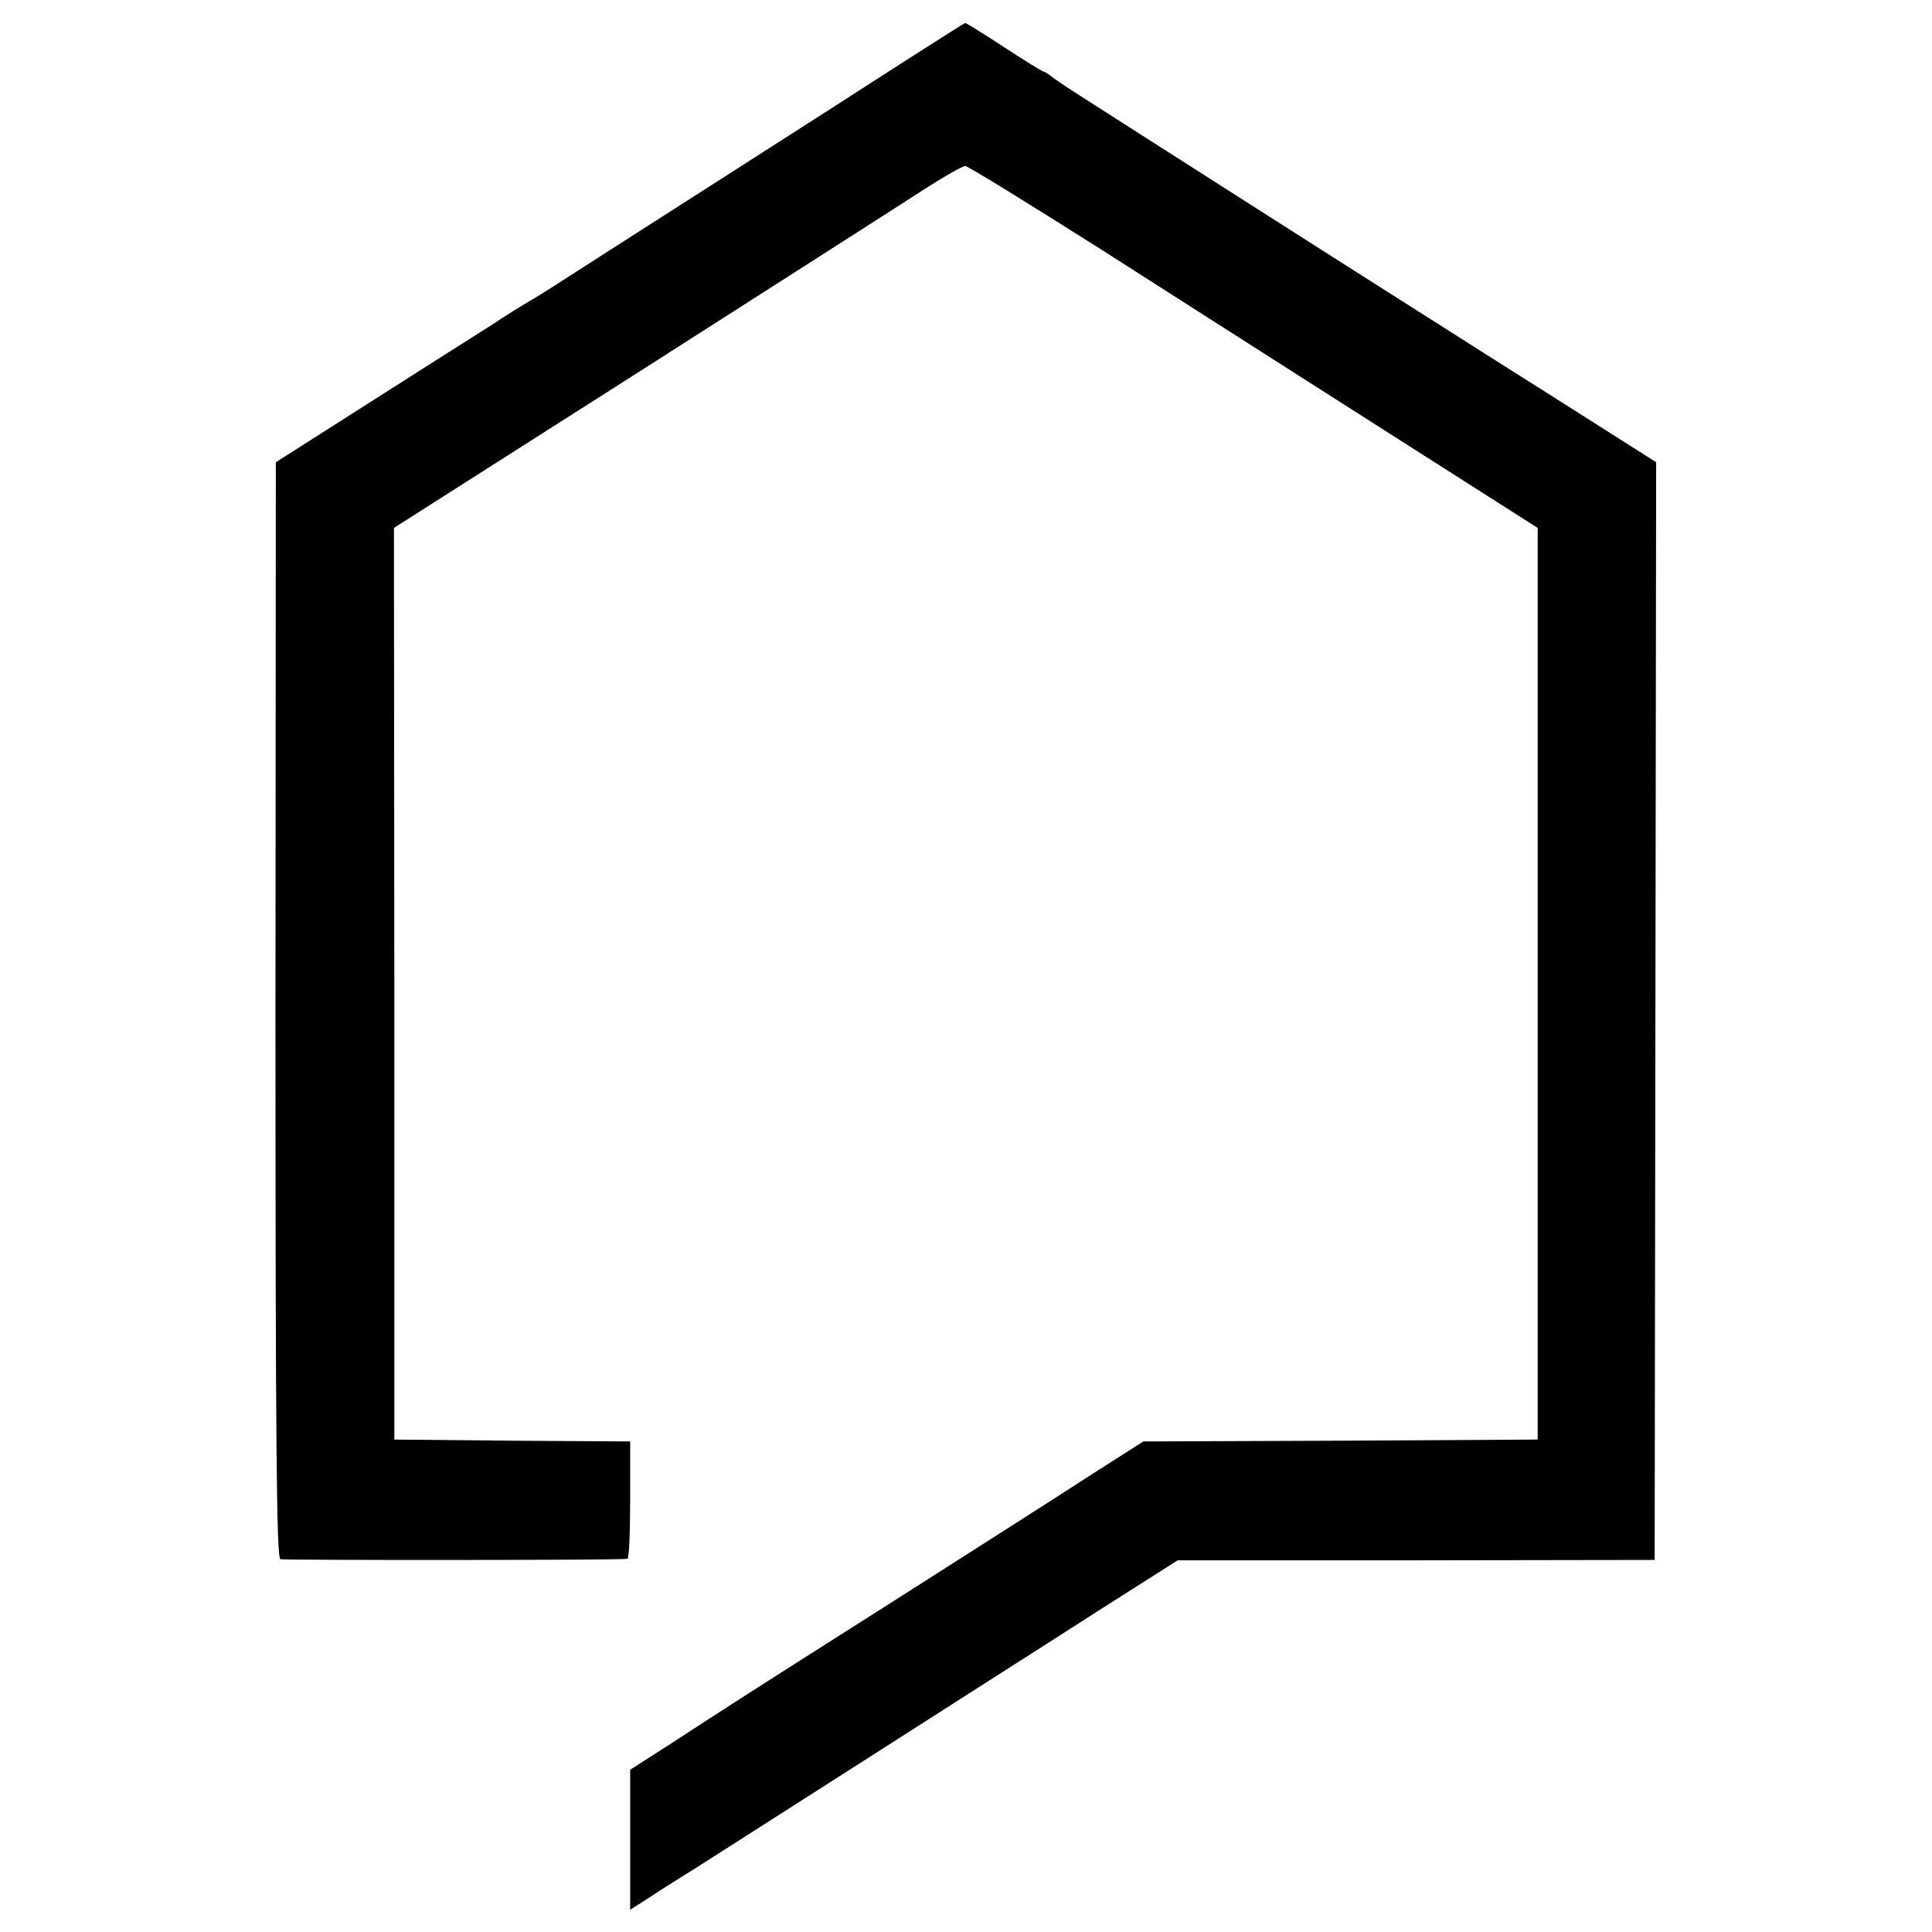 <?xml version="1.0" standalone="no"?>
<!DOCTYPE svg PUBLIC "-//W3C//DTD SVG 20010904//EN"
 "http://www.w3.org/TR/2001/REC-SVG-20010904/DTD/svg10.dtd">
<svg version="1.0" xmlns="http://www.w3.org/2000/svg"
 width="512pt" height="512pt" viewBox="0 0 512 512"
 preserveAspectRatio="xMidYMid meet">
<g transform="translate(0,512) scale(0.1,-0.1)"
fill="#000000" stroke="none">
<path d="M2404 4962 c-82 -53 -308 -198 -502 -322 -194 -124 -378 -242 -409
-262 -32 -21 -74 -47 -93 -58 -19 -11 -61 -37 -92 -58 -32 -20 -175 -111 -318
-202 l-259 -165 -1 -1451 c0 -1153 3 -1453 13 -1456 10 -3 896 -3 920 1 4 1 7
71 7 156 l0 155 -312 2 -313 3 0 1208 -1 1208 661 421 c363 232 701 448 750
480 50 32 96 58 103 58 7 0 169 -100 360 -221 191 -122 529 -338 752 -480
l405 -258 0 -1208 0 -1208 -523 -3 -522 -2 -138 -88 c-75 -49 -312 -200 -527
-337 -408 -259 -426 -271 -592 -379 l-103 -66 0 -185 0 -186 58 37 c31 21 83
53 115 73 50 32 572 365 792 506 44 28 171 109 283 181 l203 129 632 0 632 1
2 1454 2 1455 -244 155 c-135 85 -270 171 -300 190 -30 19 -105 67 -167 106
-62 39 -259 165 -438 279 -179 114 -352 225 -385 246 -33 21 -65 43 -72 49 -7
5 -14 10 -17 10 -3 0 -50 29 -105 65 -55 36 -102 65 -103 64 -2 0 -71 -44
-154 -97z"/>
</g>
</svg>
